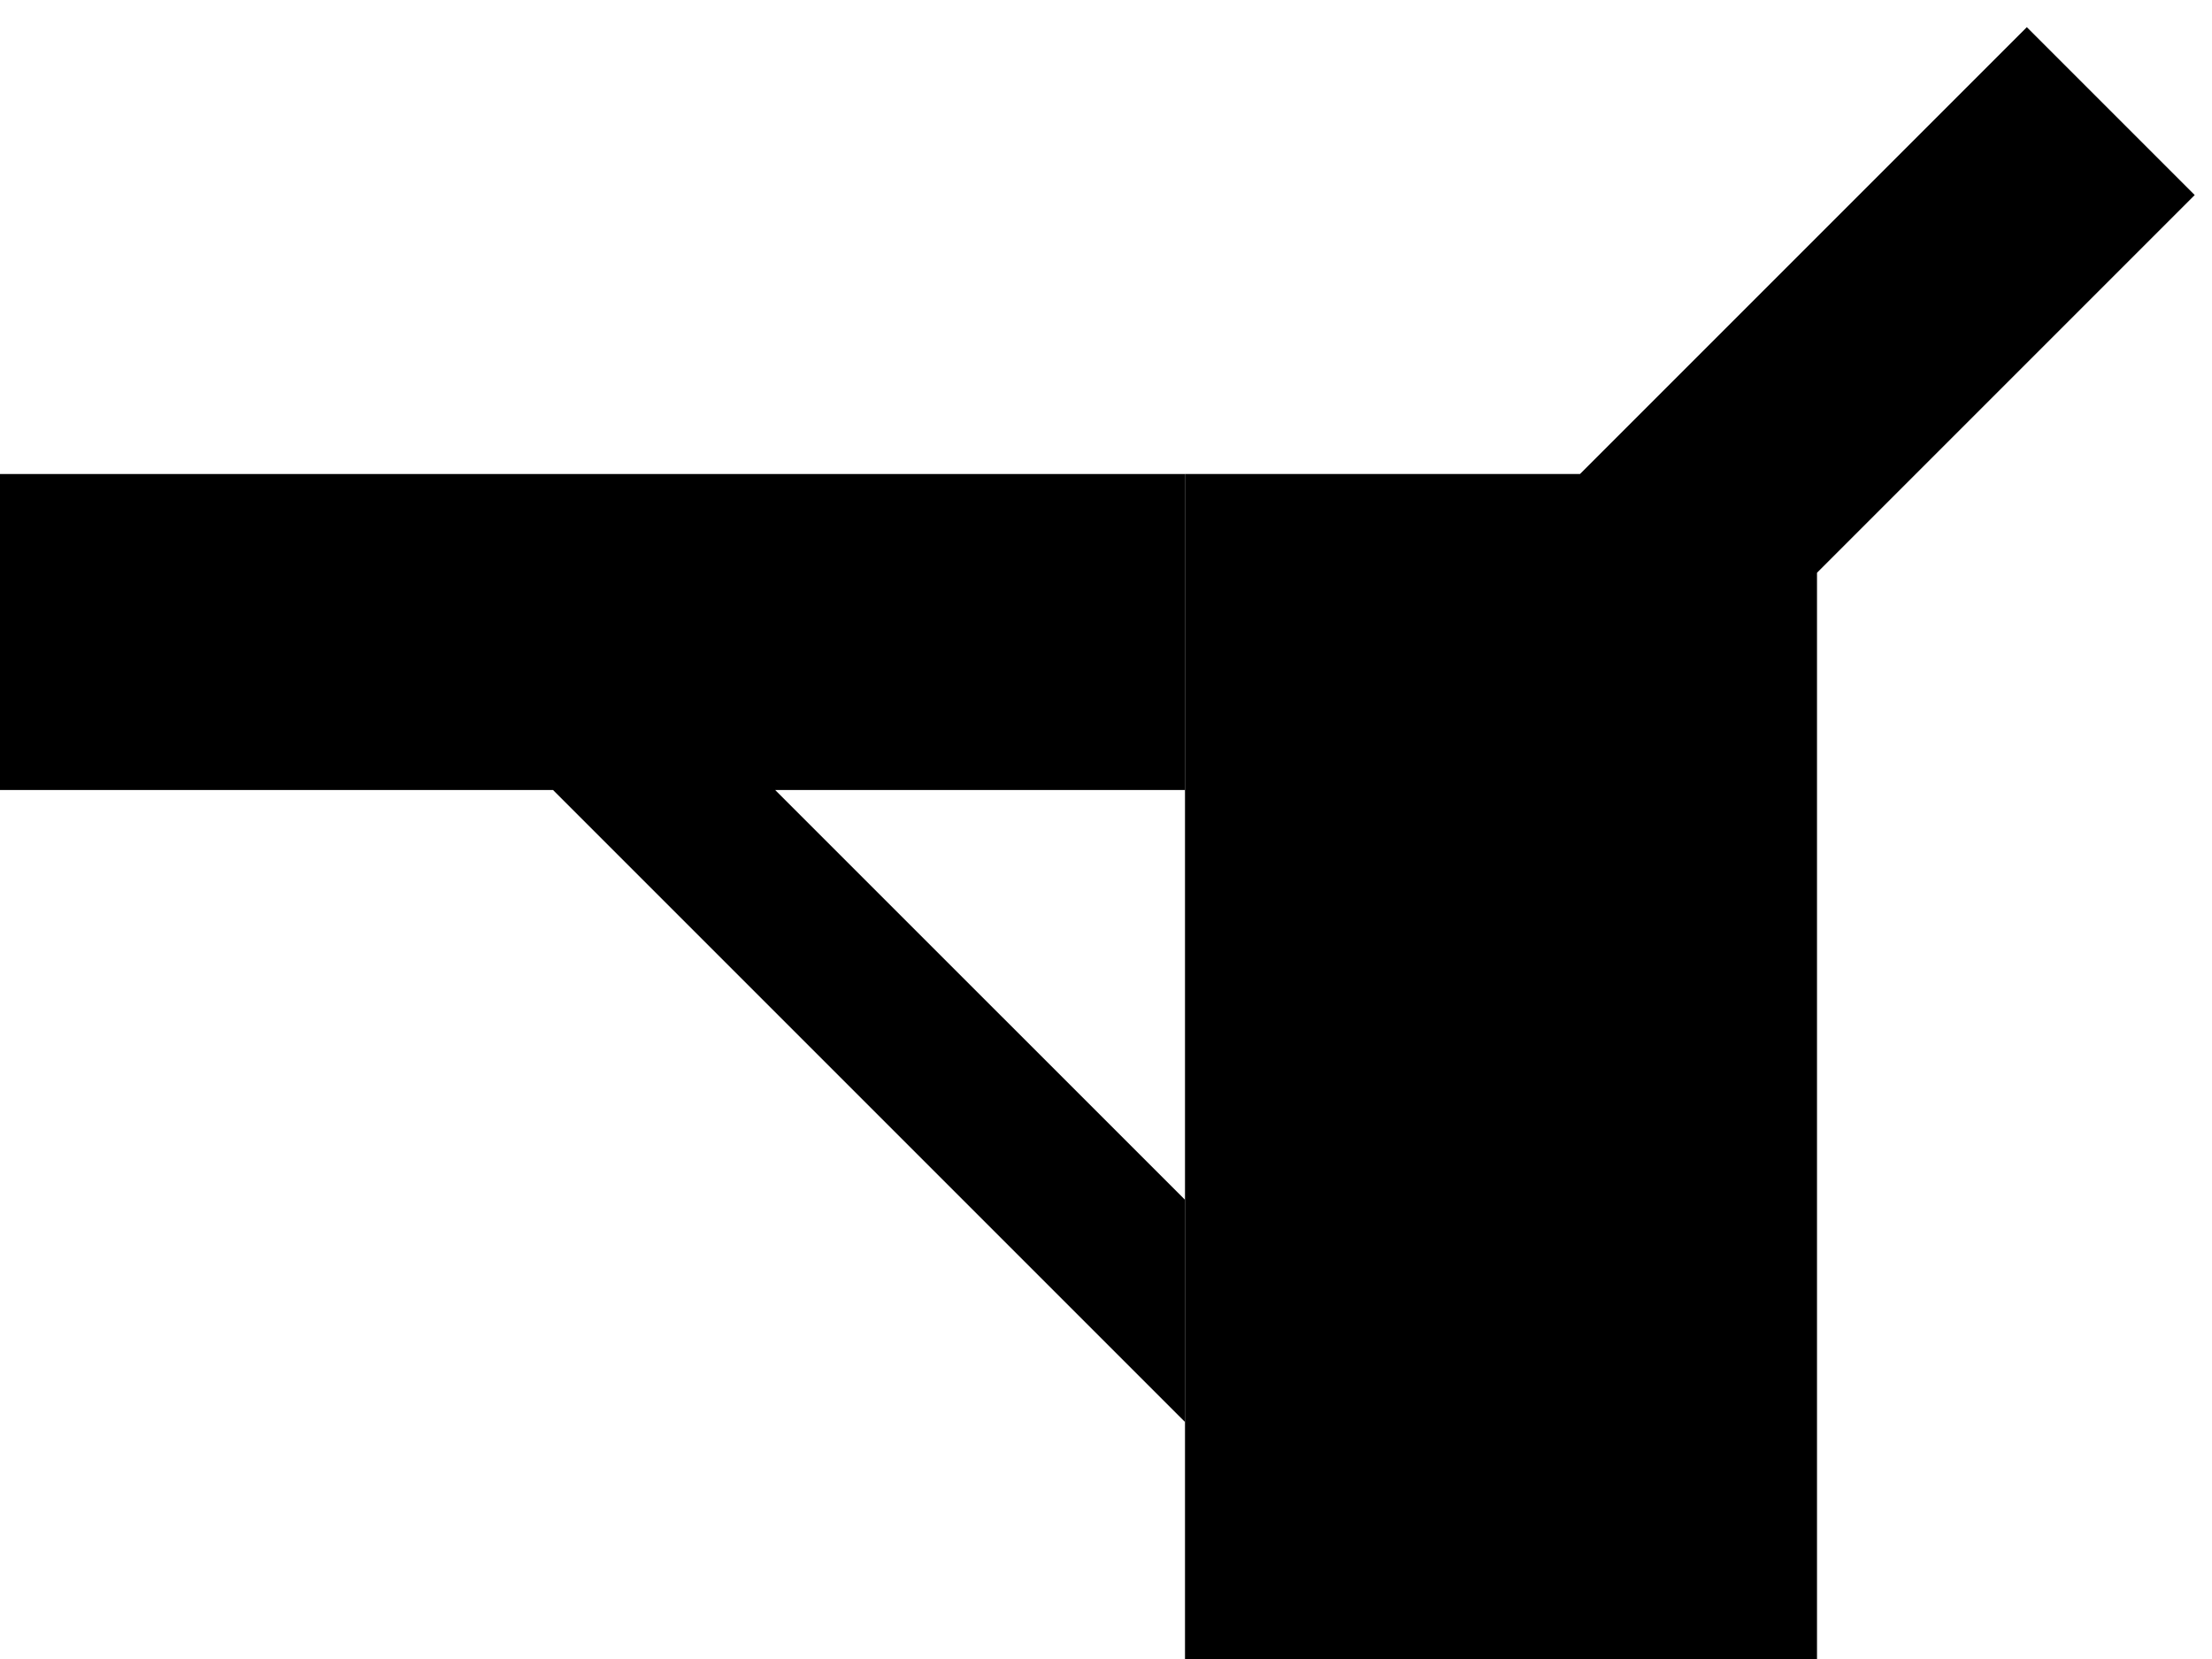 <svg xmlns="http://www.w3.org/2000/svg" width="28" height="21" version="1.0"><path d="M15 6v15h8V6h-8z"/><path d="M25.656.344L20 6l3 1.25 4.781-4.781L25.656.344zM0 6h15v4H0zM7 10l8 8v-2.813L9.812 10H7z"/></svg>